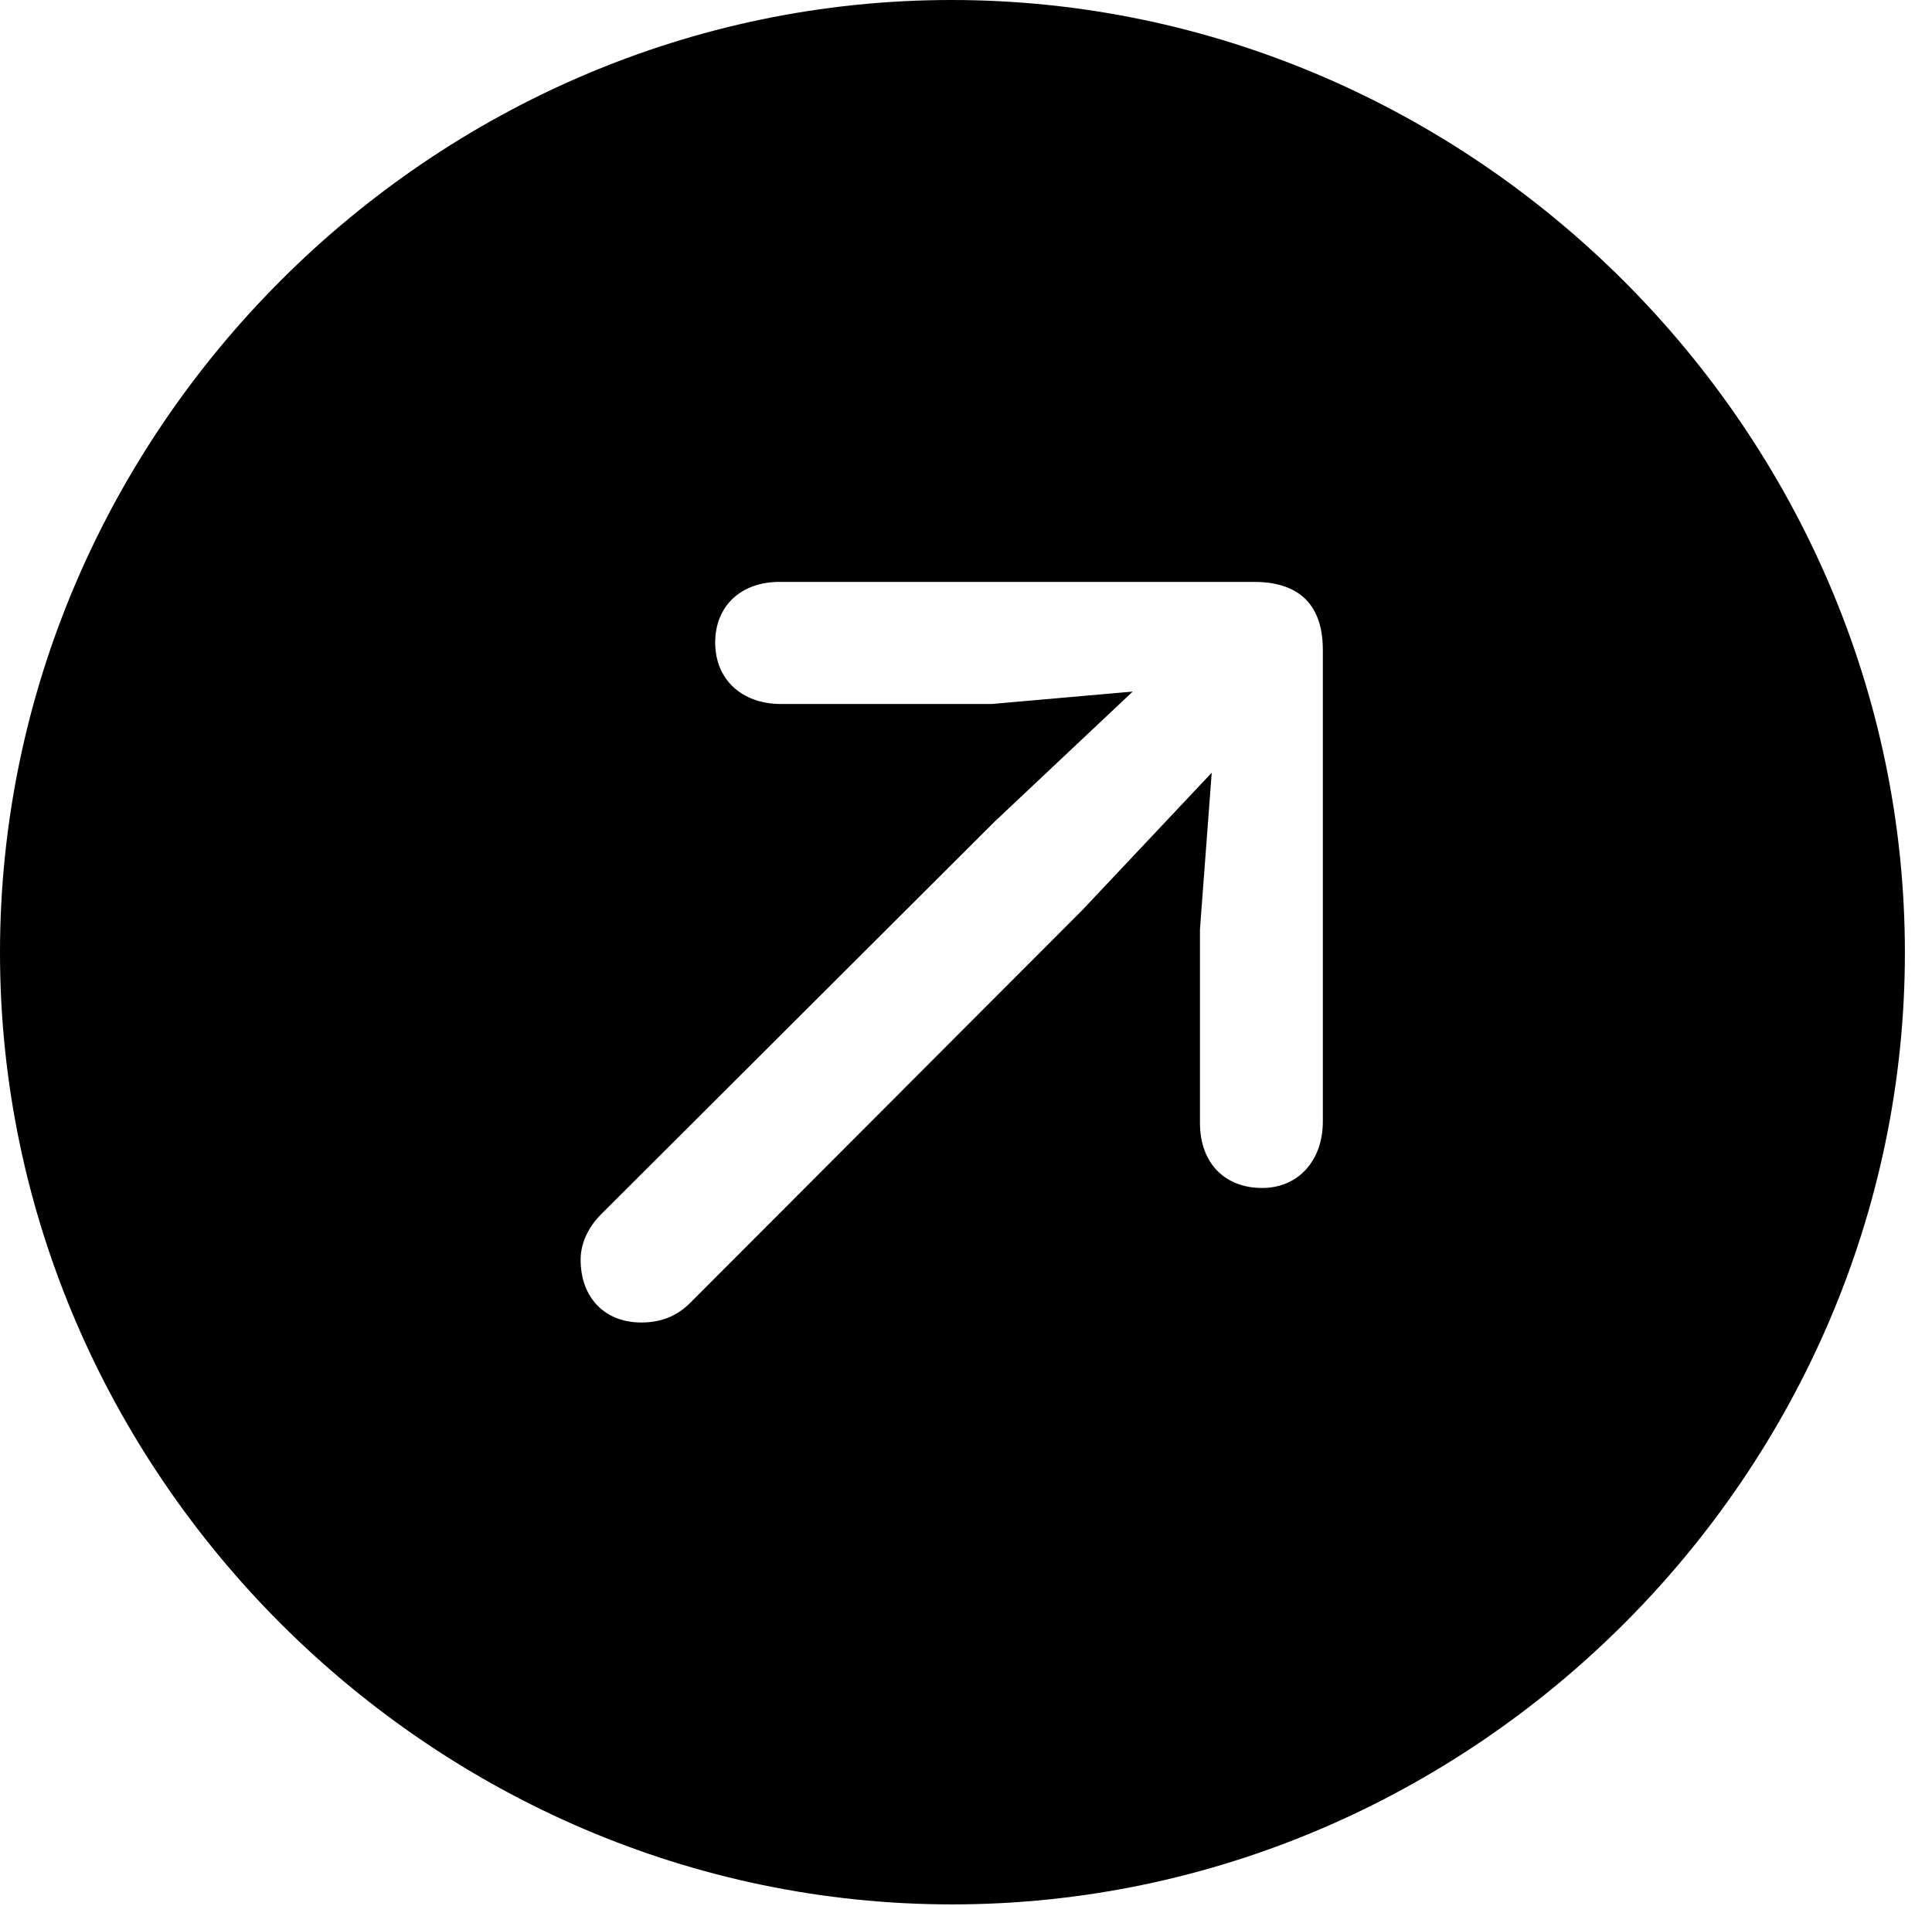 <svg version="1.1" xmlns="http://www.w3.org/2000/svg" xmlns:xlink="http://www.w3.org/1999/xlink" width="25.801" height="25.459" viewBox="0 0 25.801 25.459">
 <g>
  <rect height="25.459" opacity="0" width="25.801" x="0" y="0"/>
  <path d="M25.439 12.725C25.439 19.678 19.678 25.439 12.715 25.439C5.762 25.439 0 19.678 0 12.725C0 5.762 5.752 0 12.705 0C19.668 0 25.439 5.762 25.439 12.725ZM10.41 7.773C9.893 7.773 9.551 8.096 9.551 8.584C9.551 9.072 9.902 9.404 10.43 9.404L13.242 9.404L15.127 9.238L13.281 10.977L8.027 16.221C7.861 16.387 7.754 16.602 7.754 16.826C7.754 17.334 8.076 17.666 8.564 17.666C8.848 17.666 9.053 17.568 9.219 17.402L14.453 12.158L16.182 10.322L16.025 12.412L16.025 15C16.025 15.537 16.357 15.869 16.855 15.869C17.334 15.869 17.666 15.508 17.666 14.98L17.666 8.682C17.666 8.037 17.305 7.773 16.748 7.773Z" fill="currentColor"/>
 </g>
</svg>
